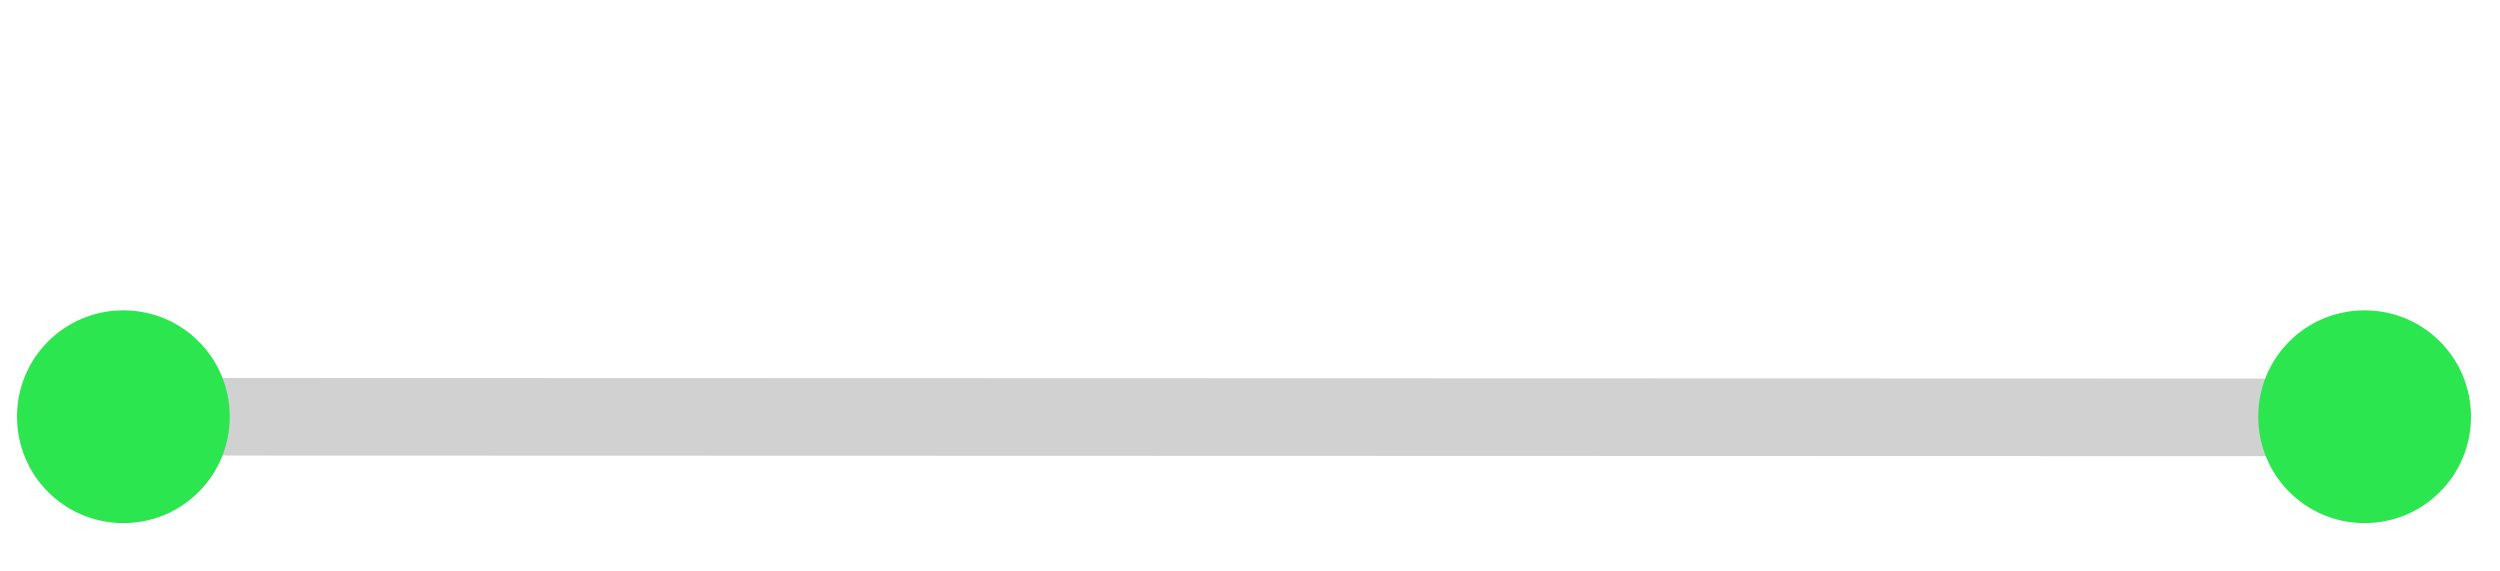 <?xml version="1.0" encoding="UTF-8" standalone="no"?>
<!-- Created with Inkscape (http://www.inkscape.org/) -->

<svg
   xmlns:dc="http://purl.org/dc/elements/1.1/"
   xmlns:cc="http://creativecommons.org/ns#"
   xmlns:rdf="http://www.w3.org/1999/02/22-rdf-syntax-ns#"
   xmlns:svg="http://www.w3.org/2000/svg"
   xmlns="http://www.w3.org/2000/svg"
   xmlns:sodipodi="http://sodipodi.sourceforge.net/DTD/sodipodi-0.dtd"
   xmlns:inkscape="http://www.inkscape.org/namespaces/inkscape"
   width="70"
   height="16"
   viewBox="0 0 18.521 4.233"
   version="1.1"
   id="svg8"
   inkscape:version="0.92.3 (2405546, 2018-03-11)"
   sodipodi:docname="1.svg">
  <defs
     id="defs2" />
  <sodipodi:namedview
     id="base"
     pagecolor="#1b1b1b"
     bordercolor="#d4d4d4"
     borderopacity="1"
     inkscape:pageopacity="0"
     inkscape:pageshadow="2"
     inkscape:zoom="11.313708"
     inkscape:cx="26.413573"
     inkscape:cy="13.89154"
     inkscape:document-units="px"
     inkscape:current-layer="layer1"
     showgrid="false"
     units="px"
     width="100px"
     inkscape:showpageshadow="false"
     inkscape:window-width="1920"
     inkscape:window-height="1001"
     inkscape:window-x="-9"
     inkscape:window-y="-9"
     inkscape:window-maximized="1"
     showguides="false"
     scale-x="0.265"
     inkscape:snap-object-midpoints="true"
     inkscape:snap-center="true" />
  <g
     inkscape:label="Layer 1"
     inkscape:groupmode="layer"
     id="layer1"
     transform="translate(0,-292.766)">
    <path
       style="fill:none;stroke:#d1d1d1;stroke-width:0.575;stroke-linecap:butt;stroke-linejoin:miter;stroke-miterlimit:4;stroke-dasharray:none;stroke-opacity:1"
       d="m 0.914,295.853 16.654,0.005"
       id="path5809"
       inkscape:connector-curvature="0"
       sodipodi:nodetypes="cc" />
    <path
       style="opacity:1;fill:#2be64f;fill-opacity:1;stroke:none;stroke-width:0.364;stroke-linecap:butt;stroke-linejoin:miter;stroke-miterlimit:4;stroke-dasharray:none;stroke-dashoffset:2.8;stroke-opacity:1;paint-order:normal"
       d="m 0.914,295.065 c 0.437,0 0.788,0.352 0.788,0.788 0,0.437 -0.352,0.788 -0.788,0.788 -0.437,0 -0.788,-0.352 -0.788,-0.788 0,-0.437 0.352,-0.788 0.788,-0.788 z"
       id="rect5811"
       inkscape:connector-curvature="0" />
    <path
       inkscape:connector-curvature="0"
       id="path6377"
       d="m 17.518,295.065 c 0.437,0 0.788,0.352 0.788,0.788 0,0.437 -0.352,0.788 -0.788,0.788 -0.437,0 -0.788,-0.352 -0.788,-0.788 0,-0.437 0.352,-0.788 0.788,-0.788 z"
       style="opacity:1;fill:#2be64f;fill-opacity:1;stroke:none;stroke-width:0.364;stroke-linecap:butt;stroke-linejoin:miter;stroke-miterlimit:4;stroke-dasharray:none;stroke-dashoffset:2.8;stroke-opacity:1;paint-order:normal" />
  </g>
</svg>
